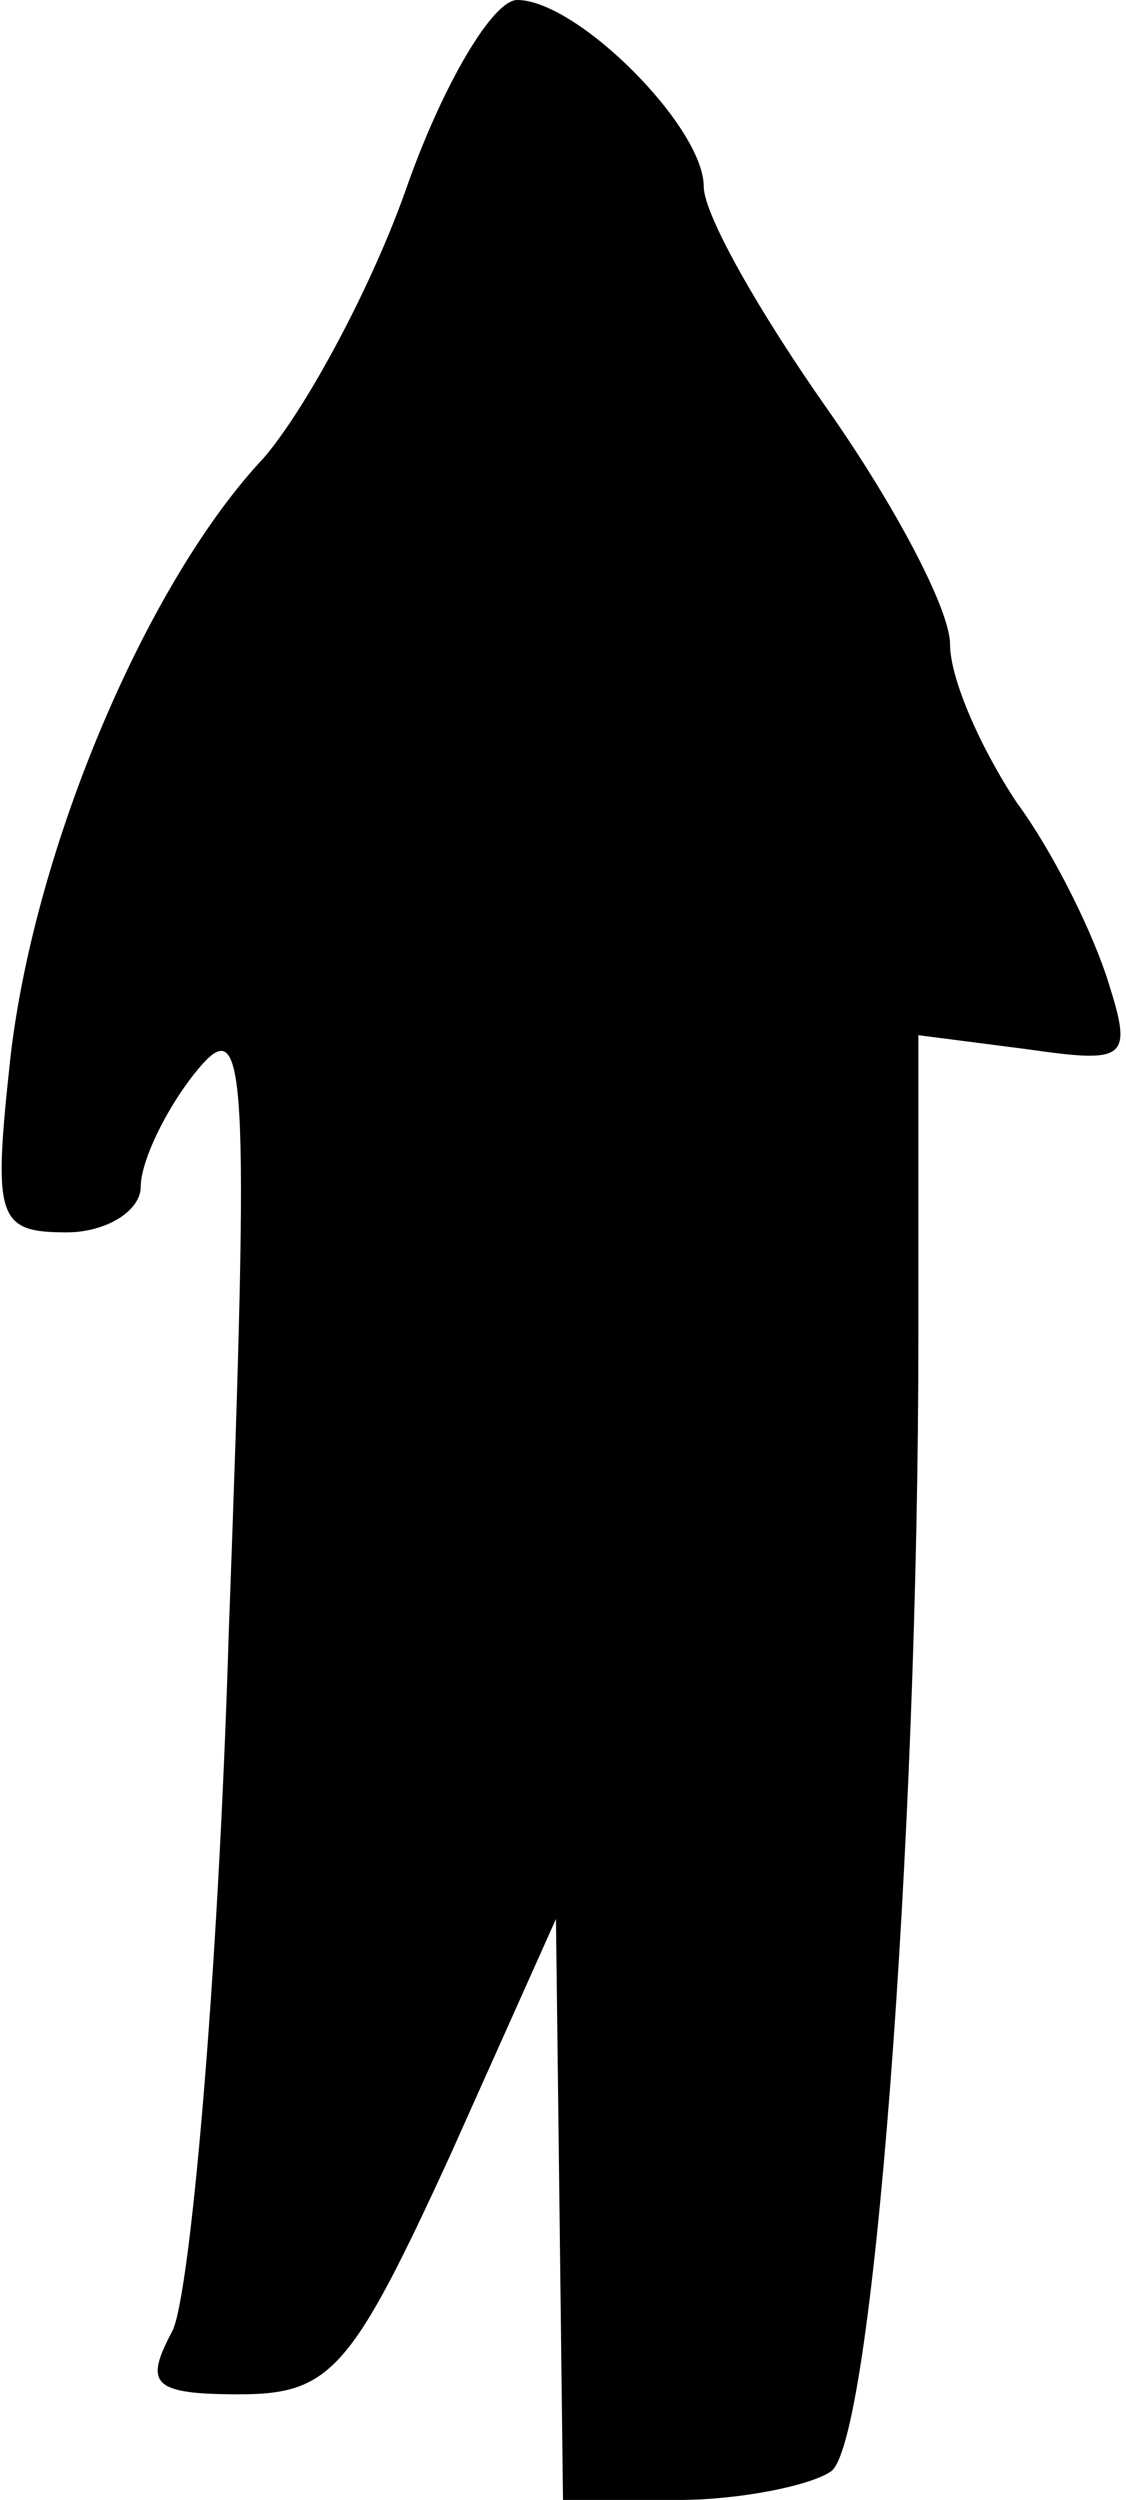 <?xml version="1.0" standalone="no"?>
<!DOCTYPE svg PUBLIC "-//W3C//DTD SVG 20010904//EN"
 "http://www.w3.org/TR/2001/REC-SVG-20010904/DTD/svg10.dtd">
<svg version="1.0" xmlns="http://www.w3.org/2000/svg"
 width="32pt" height="71pt" viewBox="0 0 32 71"
 preserveAspectRatio="xMidYMid meet">
<g transform="translate(0,71) scale(0.1,-0.1)"
fill="#000000" stroke="none">
<path fill="#000000" stroke="none" d="M116 658 c-10 -29 -29 -64 -41 -78 -33
-35 -65 -110 -72 -170 -5 -46 -4 -50 16 -50 11 0 21 6 21 13 0 7 7 22 16 33
14 17 15 3 9 -160 -3 -99 -11 -188 -16 -198 -8 -15 -6 -18 19 -18 26 0 32 7
60 68 l30 67 1 -82 1 -83 33 0 c17 0 37 4 43 8 12 7 25 178 25 323 l0 85 31
-4 c28 -4 30 -3 23 19 -4 13 -15 36 -26 51 -10 15 -19 35 -19 45 0 10 -16 40
-35 67 -19 27 -35 55 -35 63 0 17 -36 53 -53 53 -7 0 -21 -24 -31 -52z"/>
</g>
</svg>
